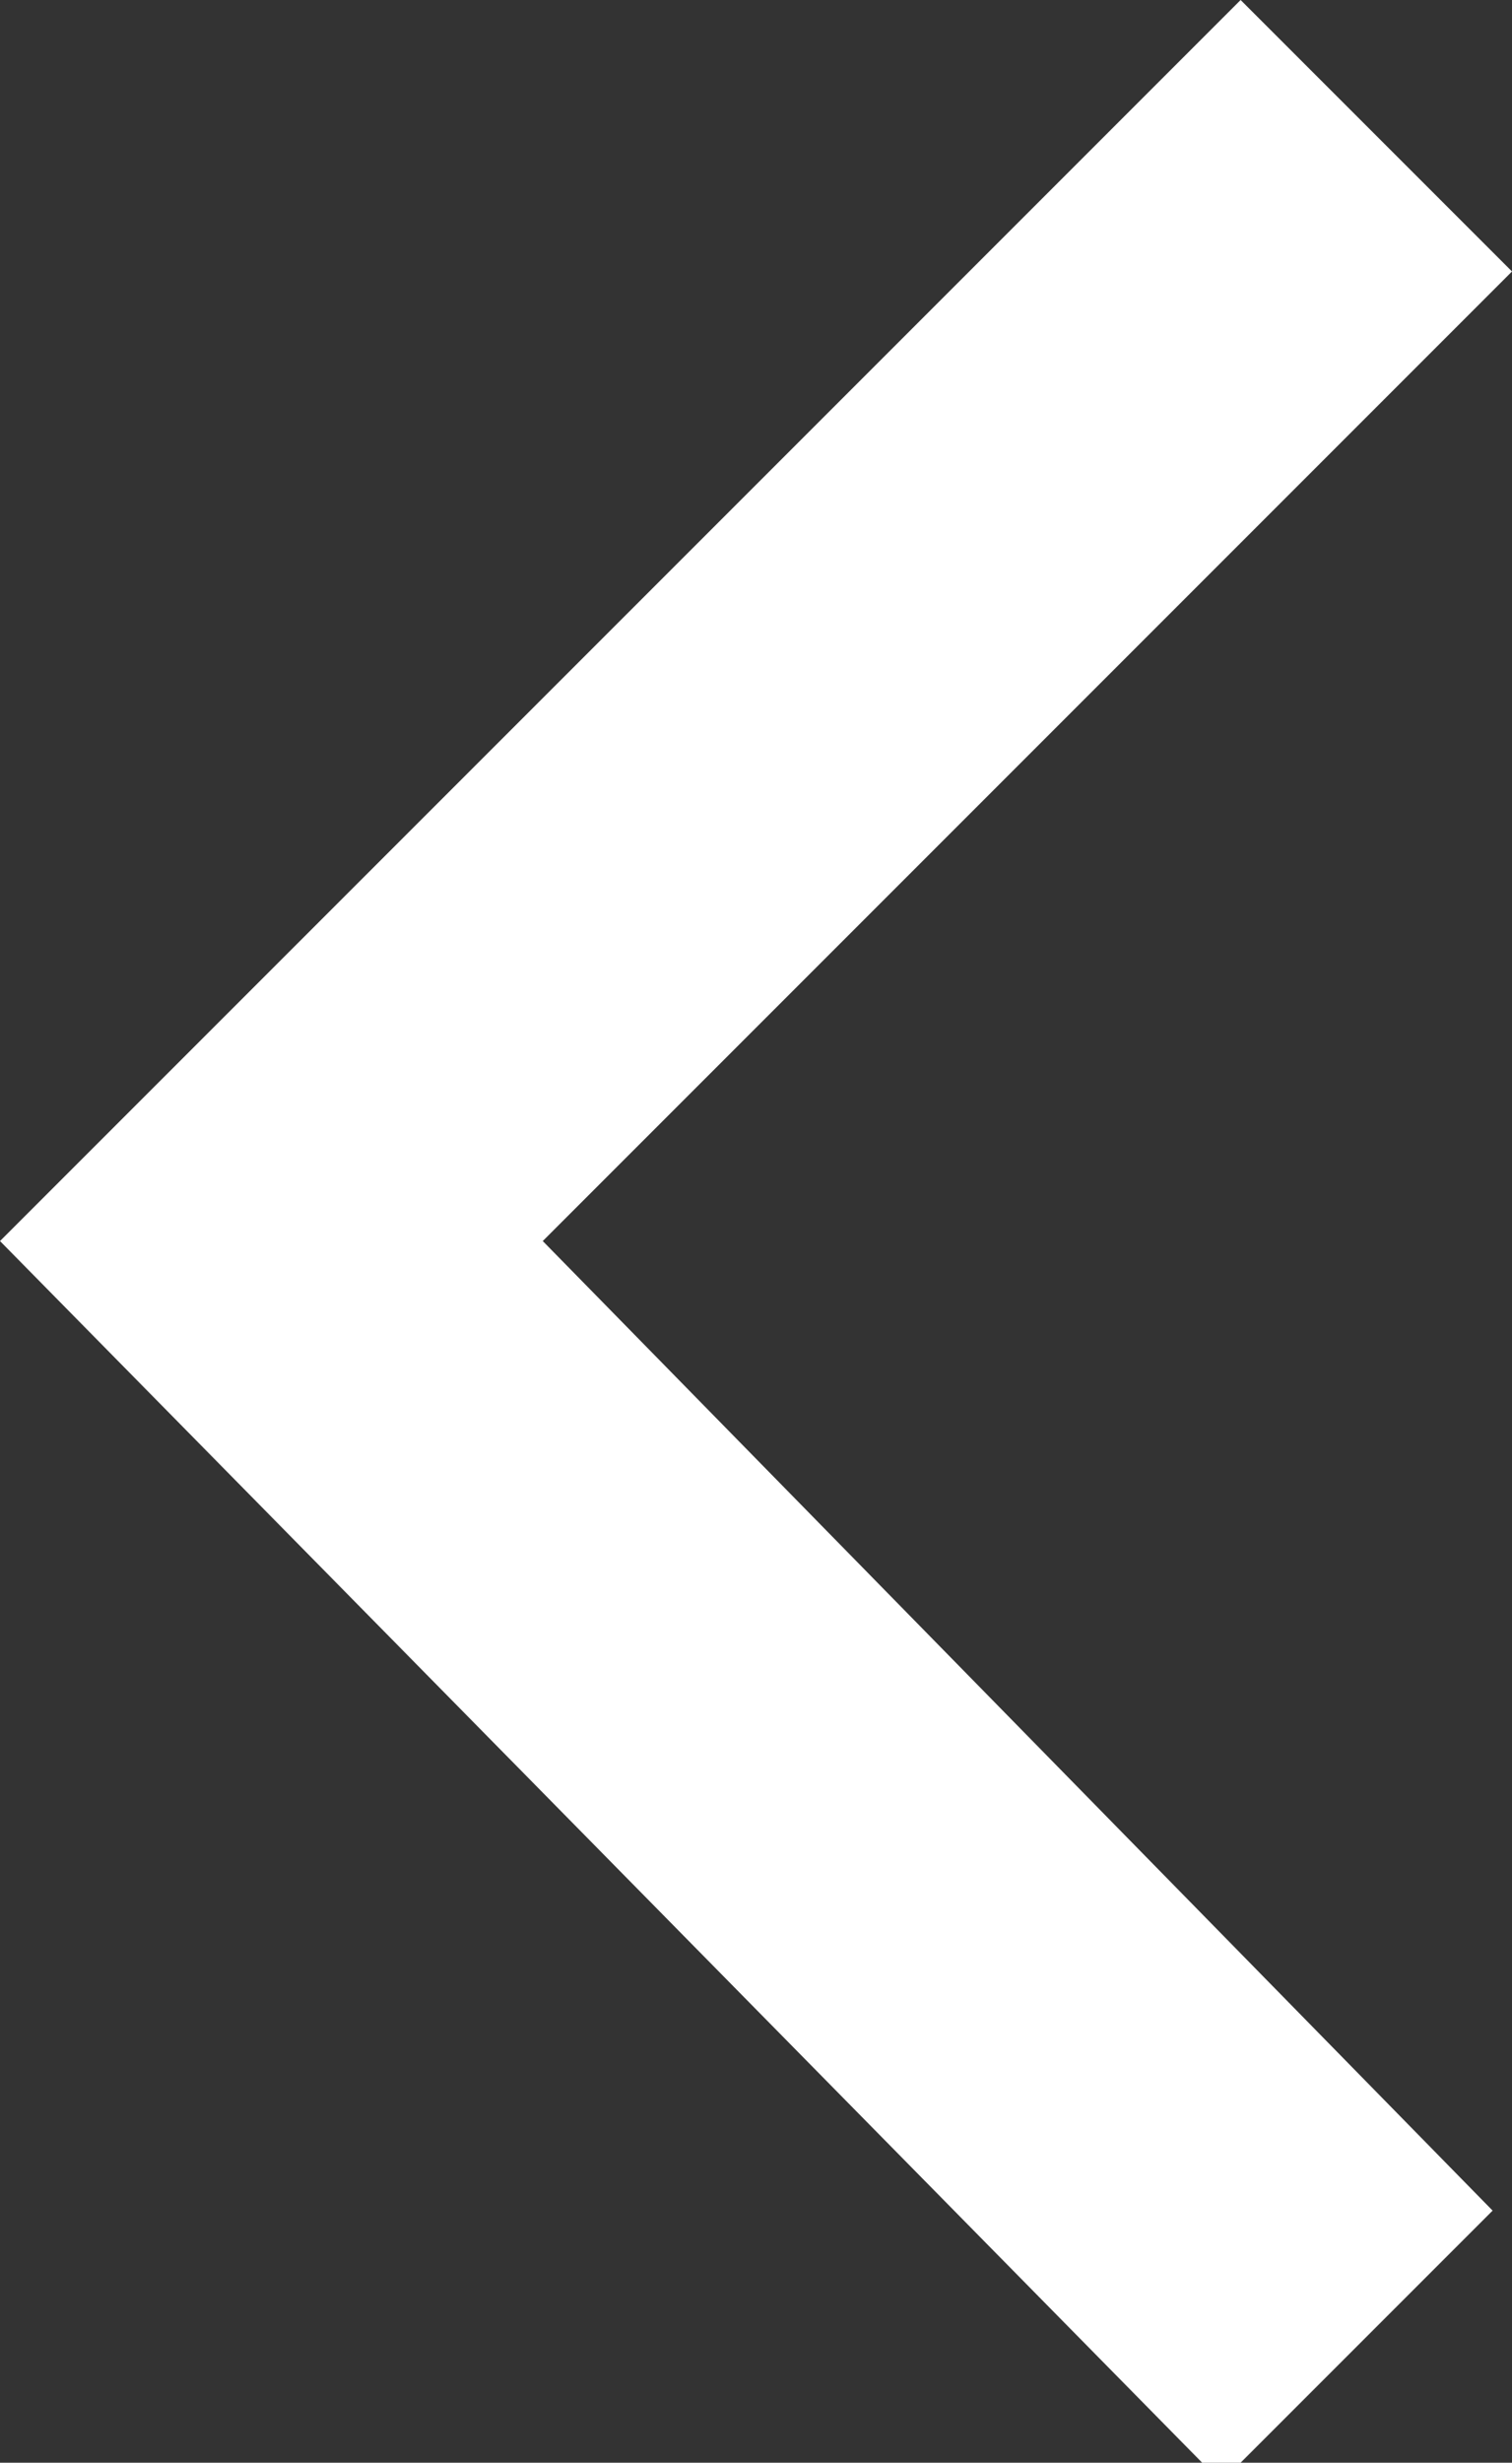 <?xml version="1.0" encoding="utf-8"?>
<!-- Generator: Adobe Illustrator 24.3.0, SVG Export Plug-In . SVG Version: 6.00 Build 0)  -->
<svg version="1.1" id="Layer_1" xmlns="http://www.w3.org/2000/svg" xmlns:xlink="http://www.w3.org/1999/xlink" x="0px" y="0px"
	 viewBox="0 0 7.8 12.7" style="enable-background:new 0 0 7.8 12.7;" xml:space="preserve">
<rect x="0" y="0" width="7.8" height="12.7" fill="#333333" stroke="none"/>
<style type="text/css">
	.st0{fill:#FFFFFF;}
</style>
<path class="st0" d="M2.8,6.4l4.9,5l-1.4,1.4L0,6.4L6.4,0l1.4,1.4L2.8,6.4z"/>
</svg>
